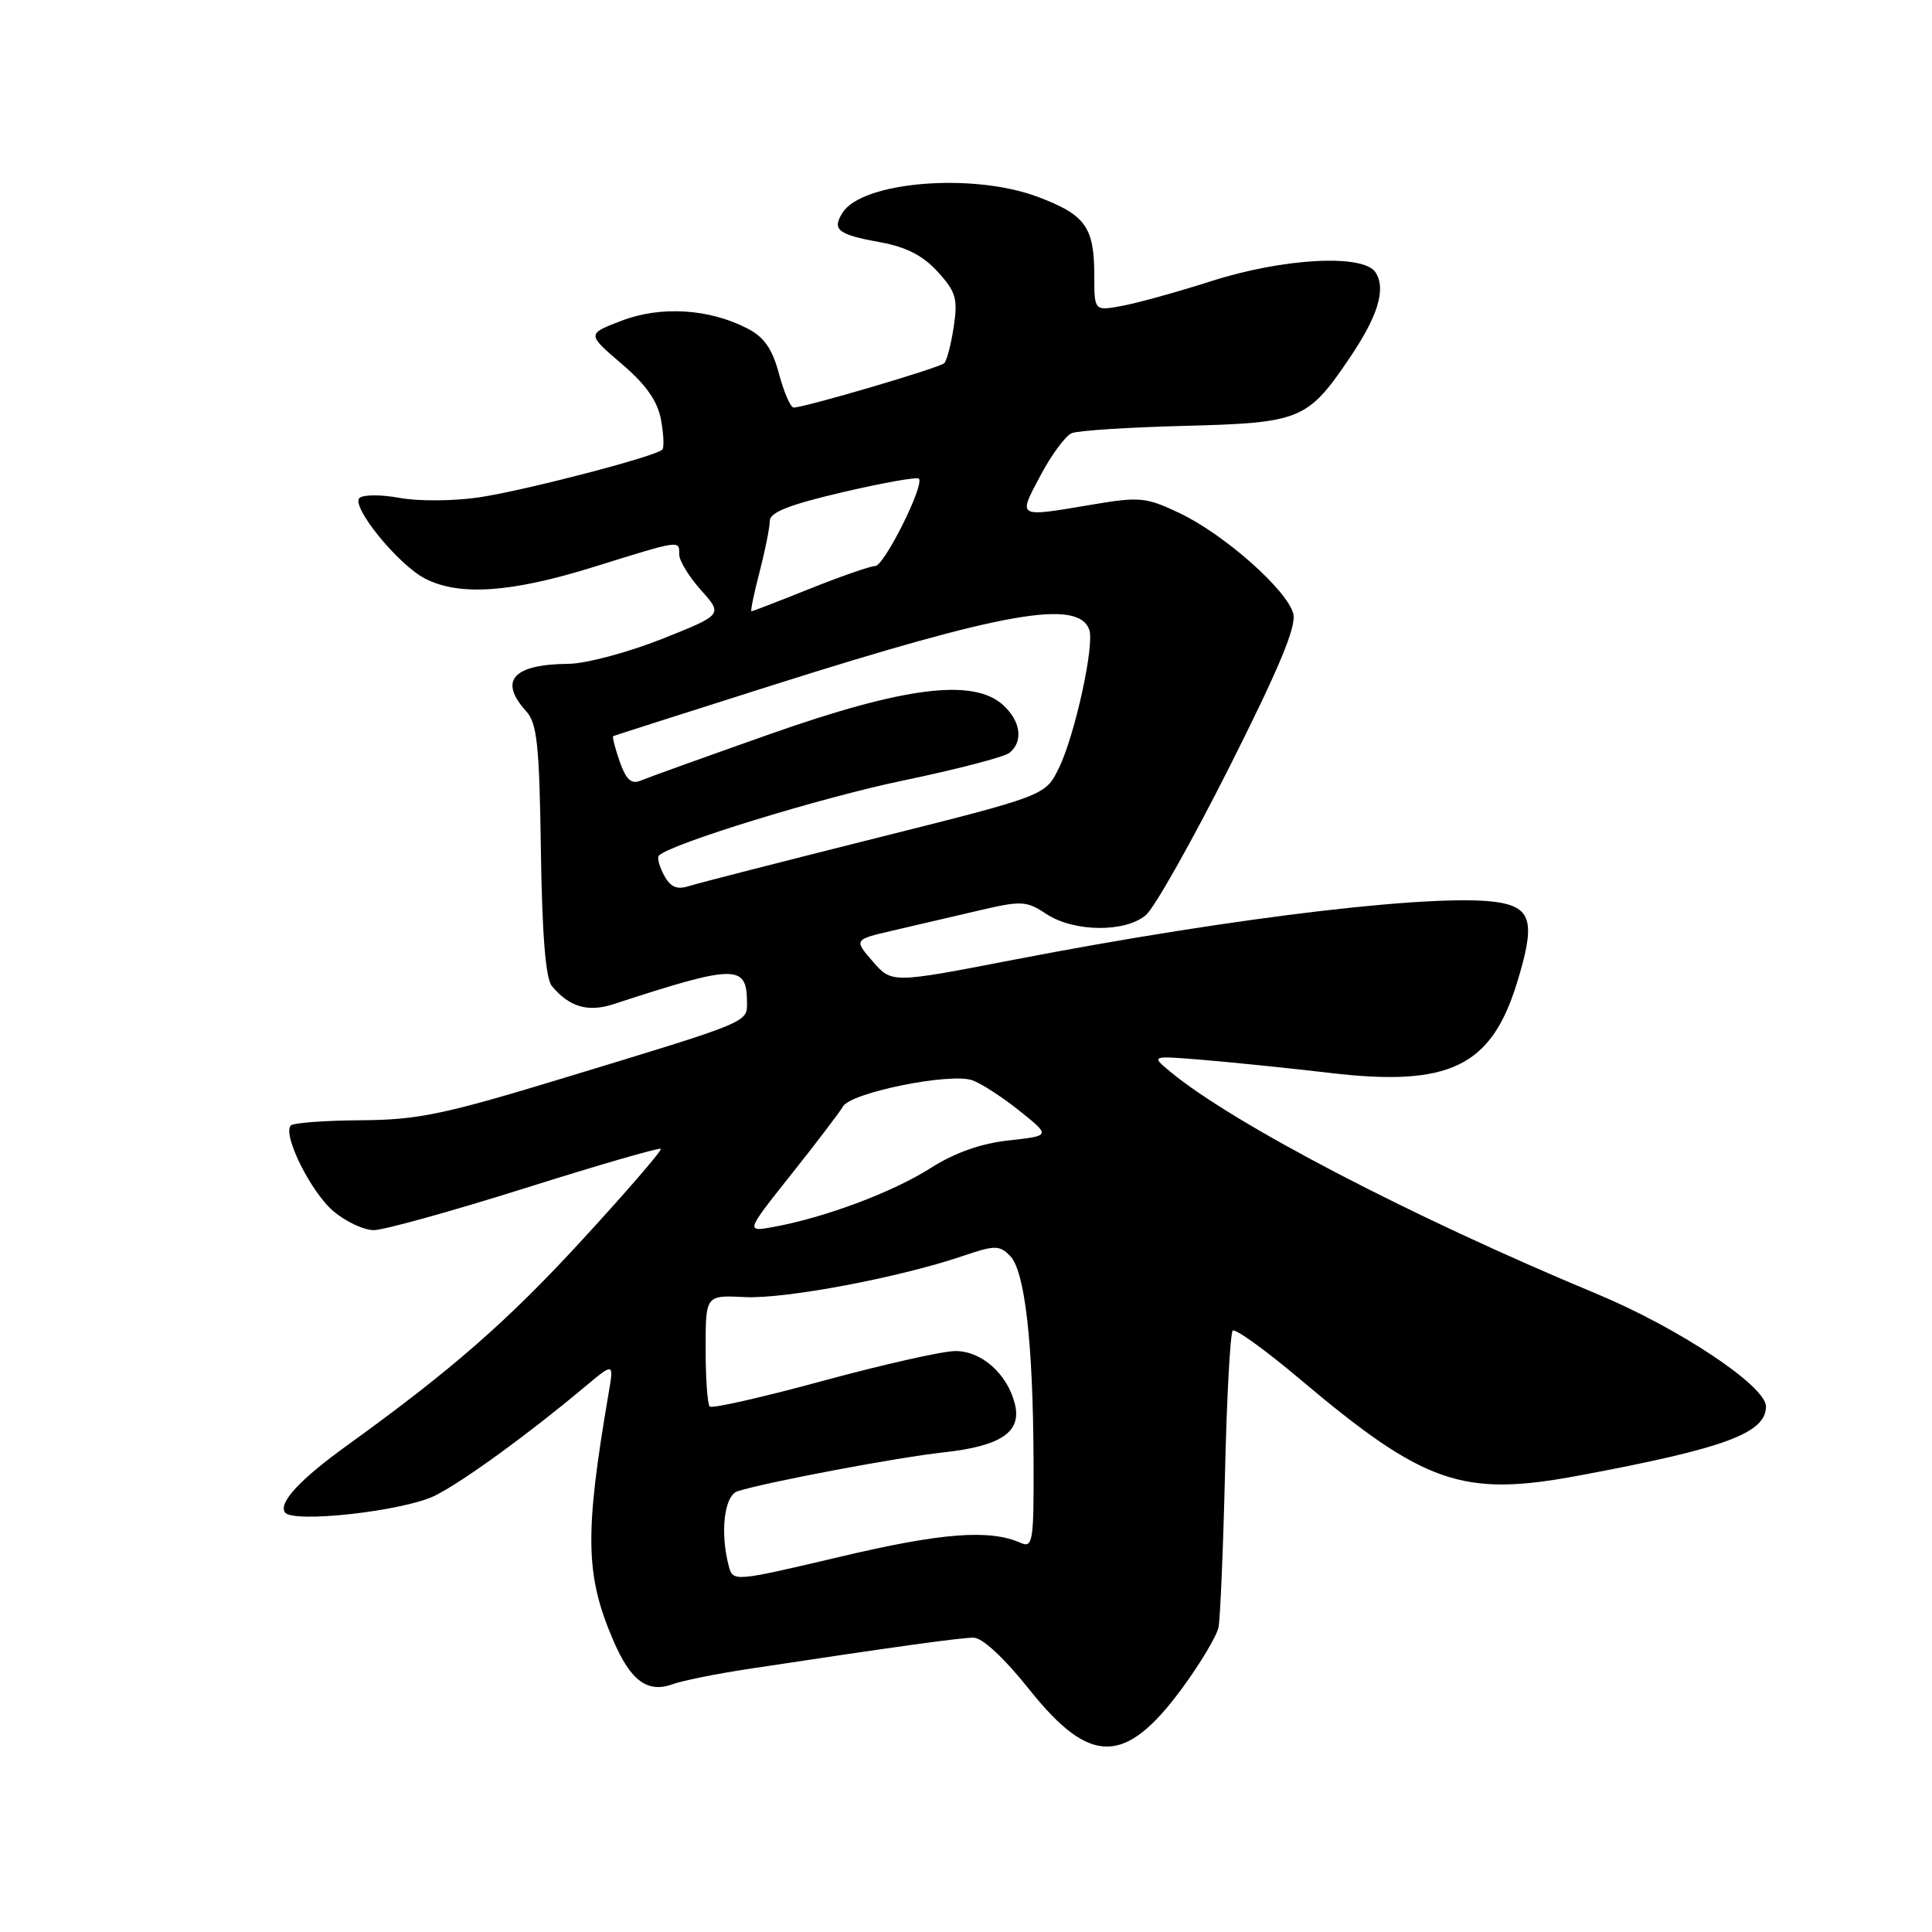 <?xml version="1.0" encoding="UTF-8" standalone="no"?>
<!DOCTYPE svg PUBLIC "-//W3C//DTD SVG 1.1//EN" "http://www.w3.org/Graphics/SVG/1.1/DTD/svg11.dtd" >
<svg xmlns="http://www.w3.org/2000/svg" xmlns:xlink="http://www.w3.org/1999/xlink" version="1.1" viewBox="0 0 256 256">
 <g >
 <path fill="currentColor"
d=" M 156.61 223.74 C 159.04 220.44 161.22 216.79 161.46 215.62 C 161.69 214.46 162.08 205.27 162.32 195.21 C 162.55 185.15 163.02 176.65 163.34 176.32 C 163.67 176.00 167.66 178.88 172.22 182.72 C 188.74 196.66 193.79 198.41 209.21 195.52 C 228.57 191.91 234.00 189.90 234.00 186.36 C 234.00 183.65 222.42 175.95 211.50 171.41 C 187.00 161.22 163.28 148.85 155.00 141.95 C 152.50 139.87 152.50 139.87 159.50 140.45 C 163.35 140.77 170.88 141.54 176.24 142.17 C 192.00 144.03 197.58 141.35 200.99 130.29 C 203.39 122.52 203.00 120.45 198.97 119.64 C 191.72 118.19 164.15 121.41 134.33 127.17 C 118.16 130.30 118.16 130.30 115.65 127.40 C 113.14 124.50 113.14 124.50 118.32 123.30 C 121.17 122.64 126.27 121.45 129.65 120.66 C 135.37 119.32 135.99 119.35 138.65 121.11 C 142.30 123.51 149.09 123.59 151.84 121.25 C 152.97 120.29 157.96 111.44 162.93 101.58 C 169.50 88.53 171.79 83.03 171.37 81.33 C 170.58 78.20 162.21 70.79 156.28 67.98 C 151.85 65.88 151.01 65.80 144.73 66.86 C 134.66 68.56 134.86 68.67 137.86 63.02 C 139.31 60.28 141.18 57.75 142.00 57.40 C 142.82 57.05 149.55 56.62 156.95 56.43 C 172.28 56.04 173.27 55.64 178.76 47.54 C 182.59 41.90 183.69 38.31 182.27 36.10 C 180.68 33.62 170.09 34.18 160.48 37.26 C 156.06 38.67 150.78 40.14 148.73 40.52 C 145.00 41.22 145.00 41.22 145.00 36.55 C 145.00 30.07 143.84 28.46 137.47 26.07 C 128.86 22.85 114.21 24.06 111.63 28.20 C 110.22 30.47 111.01 31.08 116.70 32.11 C 120.08 32.73 122.32 33.88 124.26 36.02 C 126.67 38.66 126.93 39.59 126.38 43.27 C 126.03 45.60 125.46 47.78 125.12 48.12 C 124.51 48.74 106.63 54.00 105.16 54.00 C 104.75 54.00 103.88 51.99 103.22 49.53 C 102.33 46.21 101.26 44.67 99.03 43.52 C 93.99 40.91 87.56 40.51 82.38 42.49 C 77.76 44.26 77.76 44.26 82.34 48.18 C 85.58 50.94 87.12 53.12 87.58 55.59 C 87.94 57.52 88.02 59.31 87.76 59.58 C 86.83 60.50 69.46 65.02 63.43 65.91 C 60.09 66.40 55.37 66.43 52.93 65.97 C 50.49 65.52 48.11 65.53 47.63 65.99 C 46.48 67.11 52.75 74.82 56.31 76.66 C 60.84 79.00 67.70 78.54 78.61 75.14 C 90.32 71.50 90.00 71.55 90.00 73.48 C 90.00 74.30 91.30 76.43 92.90 78.21 C 95.79 81.45 95.79 81.45 87.65 84.69 C 83.17 86.46 77.62 87.94 75.33 87.96 C 67.96 88.03 66.04 90.18 69.72 94.24 C 71.17 95.84 71.47 98.67 71.67 112.66 C 71.83 123.82 72.30 129.66 73.12 130.65 C 75.43 133.43 77.90 134.16 81.28 133.06 C 97.45 127.78 98.95 127.76 98.98 132.77 C 99.00 135.50 99.49 135.30 75.13 142.71 C 58.82 147.68 55.42 148.39 47.83 148.44 C 43.07 148.47 38.89 148.78 38.54 149.13 C 37.38 150.29 41.20 157.99 44.19 160.50 C 45.82 161.88 48.22 163.00 49.53 163.00 C 50.84 163.00 59.85 160.50 69.56 157.44 C 79.27 154.38 87.37 152.03 87.56 152.23 C 87.75 152.42 83.09 157.82 77.20 164.23 C 67.27 175.05 59.89 181.50 46.00 191.52 C 39.79 196.00 36.92 199.07 37.74 200.38 C 38.68 201.90 53.64 200.22 57.72 198.14 C 61.51 196.21 70.07 189.98 77.42 183.82 C 81.34 180.54 81.34 180.54 80.66 184.52 C 77.45 203.28 77.55 208.69 81.23 217.29 C 83.56 222.74 85.80 224.39 89.18 223.15 C 90.46 222.69 94.88 221.80 99.00 221.17 C 118.25 218.25 127.23 217.00 129.00 217.00 C 130.17 217.00 133.06 219.69 136.44 223.93 C 144.47 233.98 149.10 233.94 156.61 223.74 Z  M 96.58 207.56 C 95.38 203.08 95.96 198.15 97.75 197.59 C 101.69 196.36 118.93 193.11 125.00 192.45 C 132.64 191.62 135.40 189.75 134.48 186.04 C 133.49 182.05 130.05 179.00 126.58 179.02 C 124.88 179.03 116.99 180.81 109.04 182.97 C 101.08 185.14 94.33 186.67 94.04 186.37 C 93.74 186.08 93.50 182.63 93.50 178.72 C 93.50 171.61 93.50 171.61 98.68 171.87 C 103.97 172.15 119.15 169.29 127.56 166.43 C 131.83 164.98 132.41 164.98 133.83 166.40 C 135.79 168.36 136.88 177.81 136.95 193.36 C 137.00 204.29 136.86 205.15 135.25 204.44 C 131.13 202.61 124.79 203.09 111.32 206.28 C 97.28 209.59 97.13 209.60 96.58 207.56 Z  M 104.84 155.62 C 108.18 151.42 111.27 147.36 111.71 146.60 C 112.77 144.76 126.02 142.09 128.86 143.15 C 130.08 143.59 132.90 145.43 135.14 147.23 C 139.22 150.50 139.22 150.50 133.66 151.11 C 129.95 151.52 126.51 152.74 123.30 154.78 C 118.35 157.94 109.43 161.29 102.63 162.55 C 98.76 163.27 98.76 163.27 104.84 155.62 Z  M 87.98 115.96 C 87.35 114.79 87.05 113.62 87.30 113.37 C 88.86 111.81 108.77 105.69 119.64 103.43 C 126.71 101.96 133.06 100.31 133.75 99.76 C 135.63 98.25 135.26 95.54 132.89 93.40 C 128.95 89.85 119.79 91.00 102.00 97.28 C 93.47 100.29 85.77 103.06 84.87 103.44 C 83.65 103.95 82.96 103.31 82.11 100.90 C 81.50 99.13 81.11 97.62 81.25 97.54 C 81.39 97.47 90.95 94.41 102.50 90.75 C 132.98 81.10 142.78 79.37 144.32 83.40 C 145.08 85.37 142.42 97.49 140.28 101.83 C 138.50 105.43 138.50 105.43 115.94 111.09 C 103.53 114.20 92.42 117.05 91.25 117.42 C 89.68 117.92 88.83 117.54 87.98 115.96 Z  M 100.65 75.78 C 101.39 72.91 102.00 69.87 102.00 69.02 C 102.00 67.89 104.59 66.87 111.65 65.22 C 116.96 63.98 121.51 63.17 121.75 63.42 C 122.55 64.21 117.16 75.00 115.97 75.00 C 115.35 75.00 111.46 76.35 107.34 78.00 C 103.22 79.65 99.72 81.00 99.57 81.00 C 99.42 81.00 99.90 78.65 100.65 75.78 Z "/>
</g>
</svg>